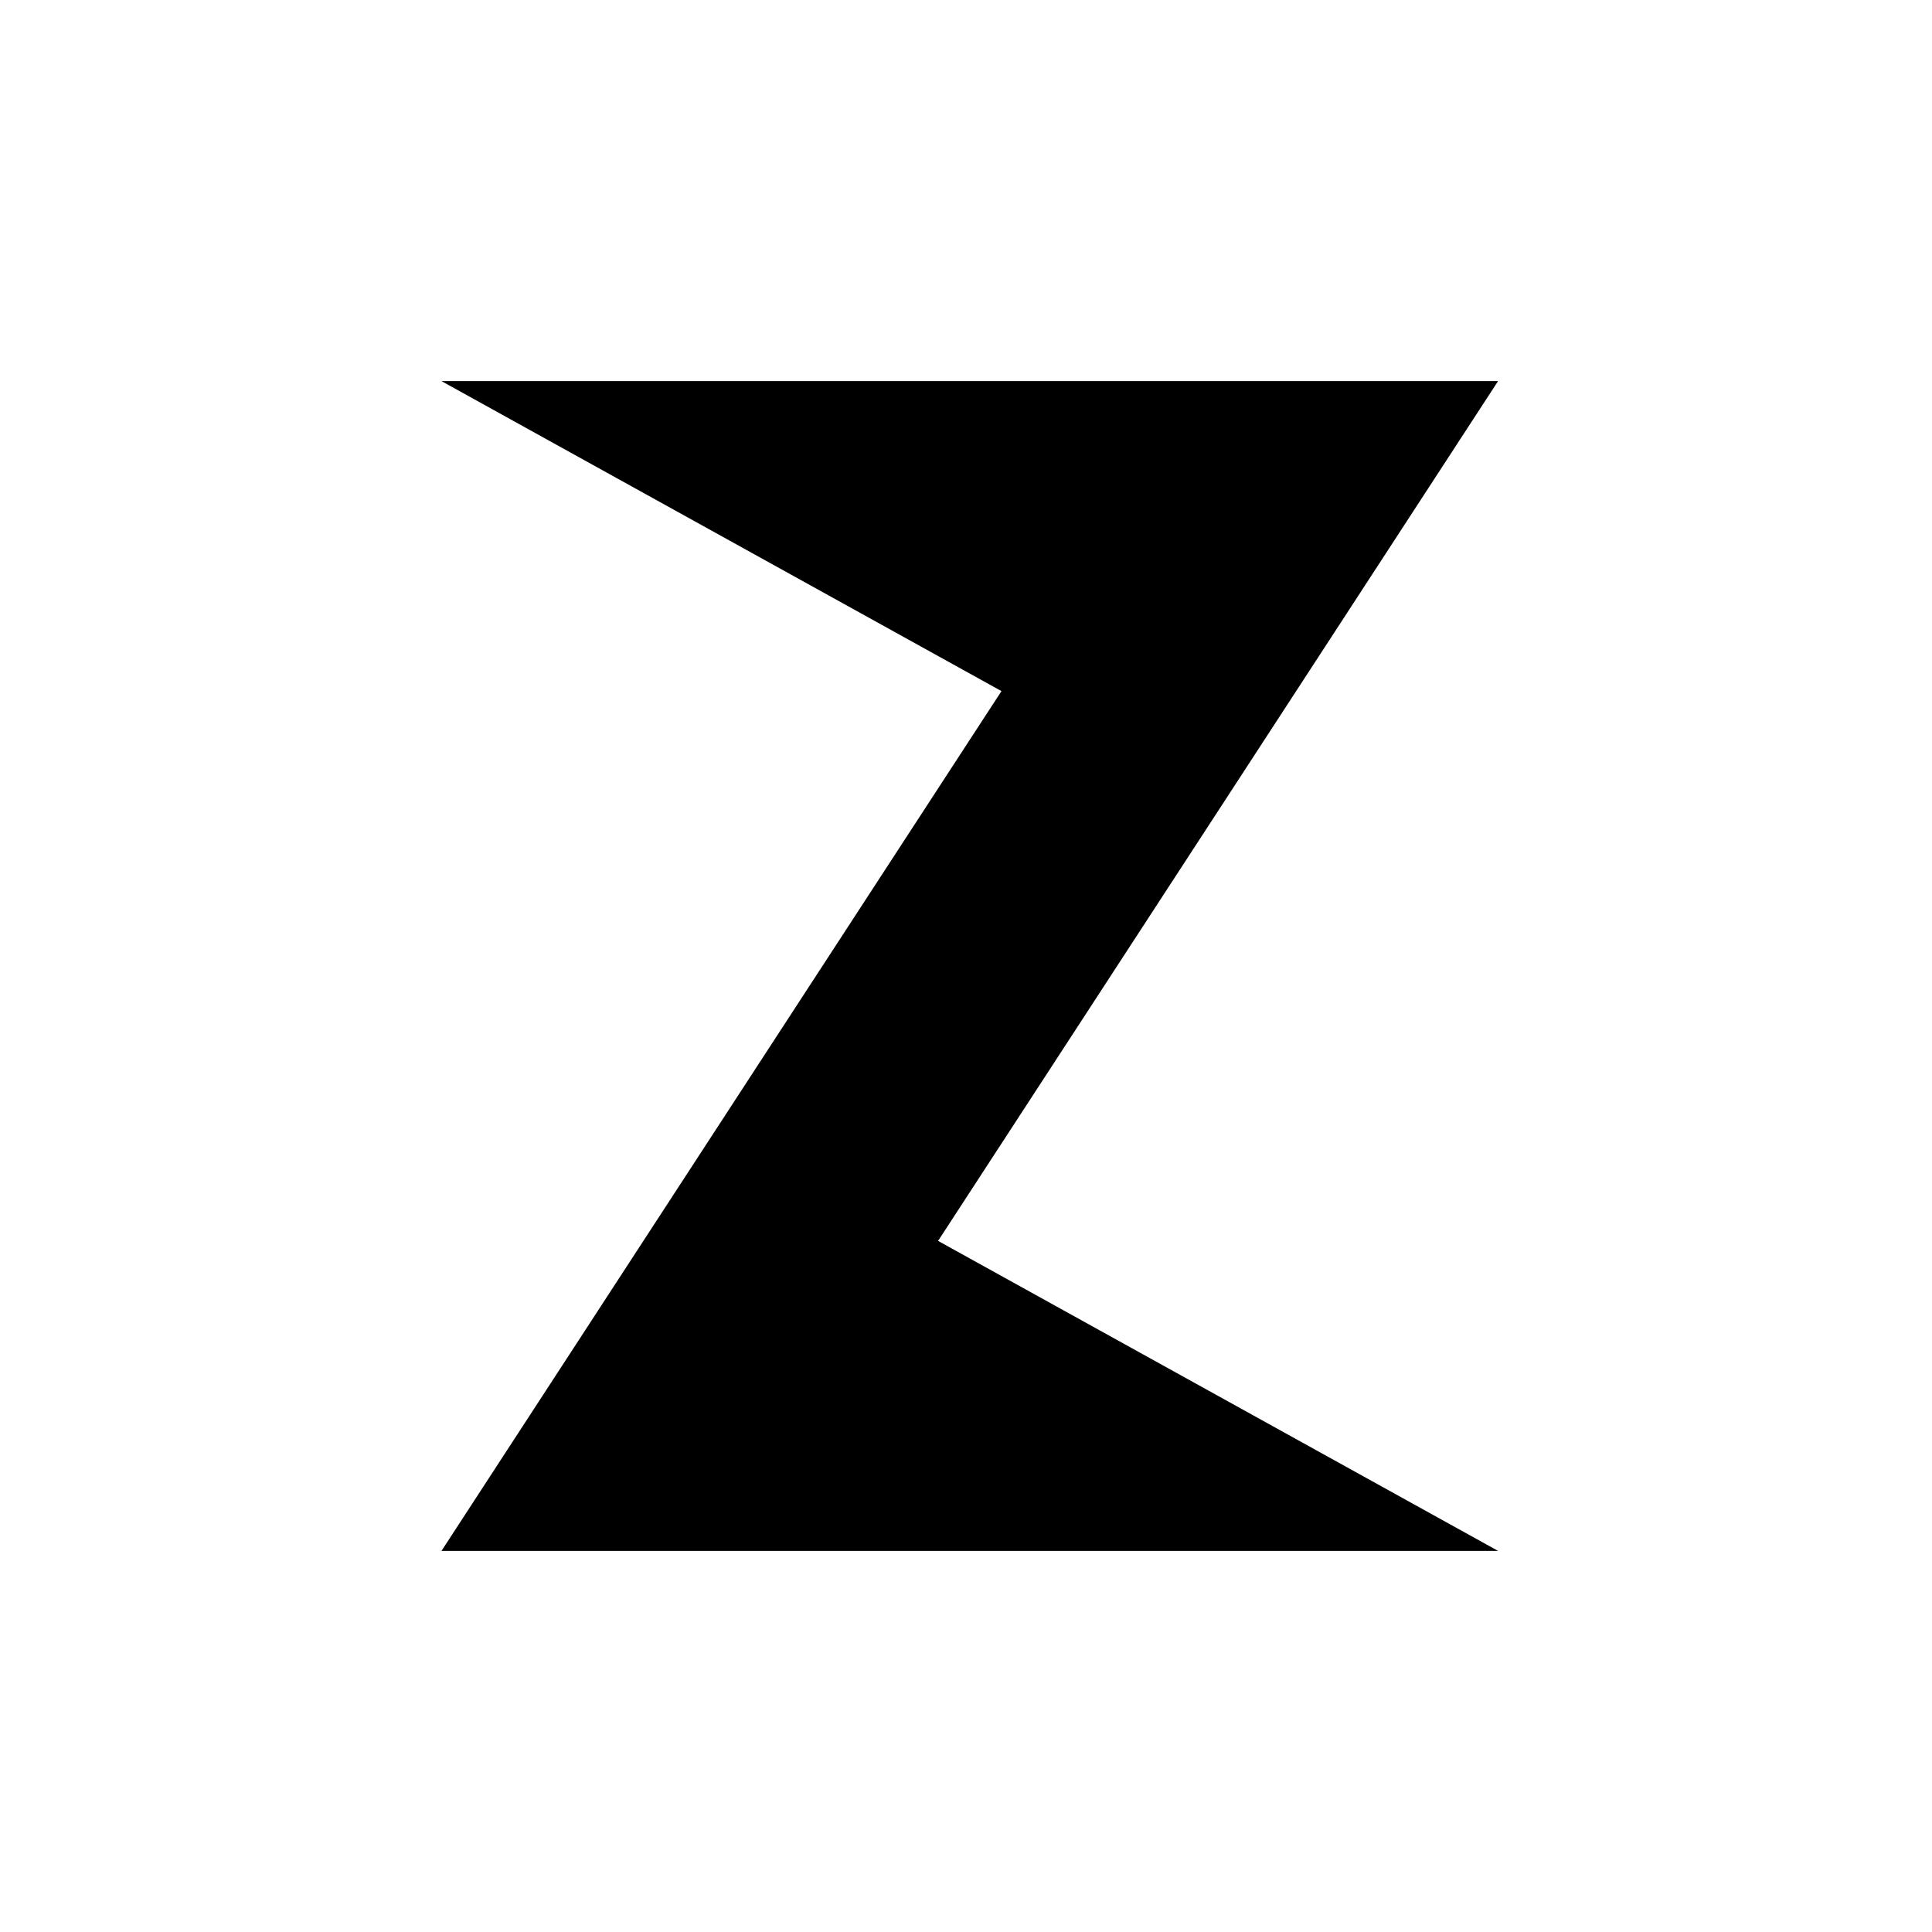 <svg xmlns="http://www.w3.org/2000/svg" fill="none" viewBox="0 0 128 128">
    <path fill-rule="evenodd" clip-rule="evenodd" d="M29.25 25.25H99.25L62.15 82.213L99.25 102.75H29.25L66.35 45.788L29.25 25.25Z" />
    <style>
        path { fill: #000; }
        @media (prefers-color-scheme: dark) {
            path { fill: #FFF; }
        }
    </style>
</svg>

